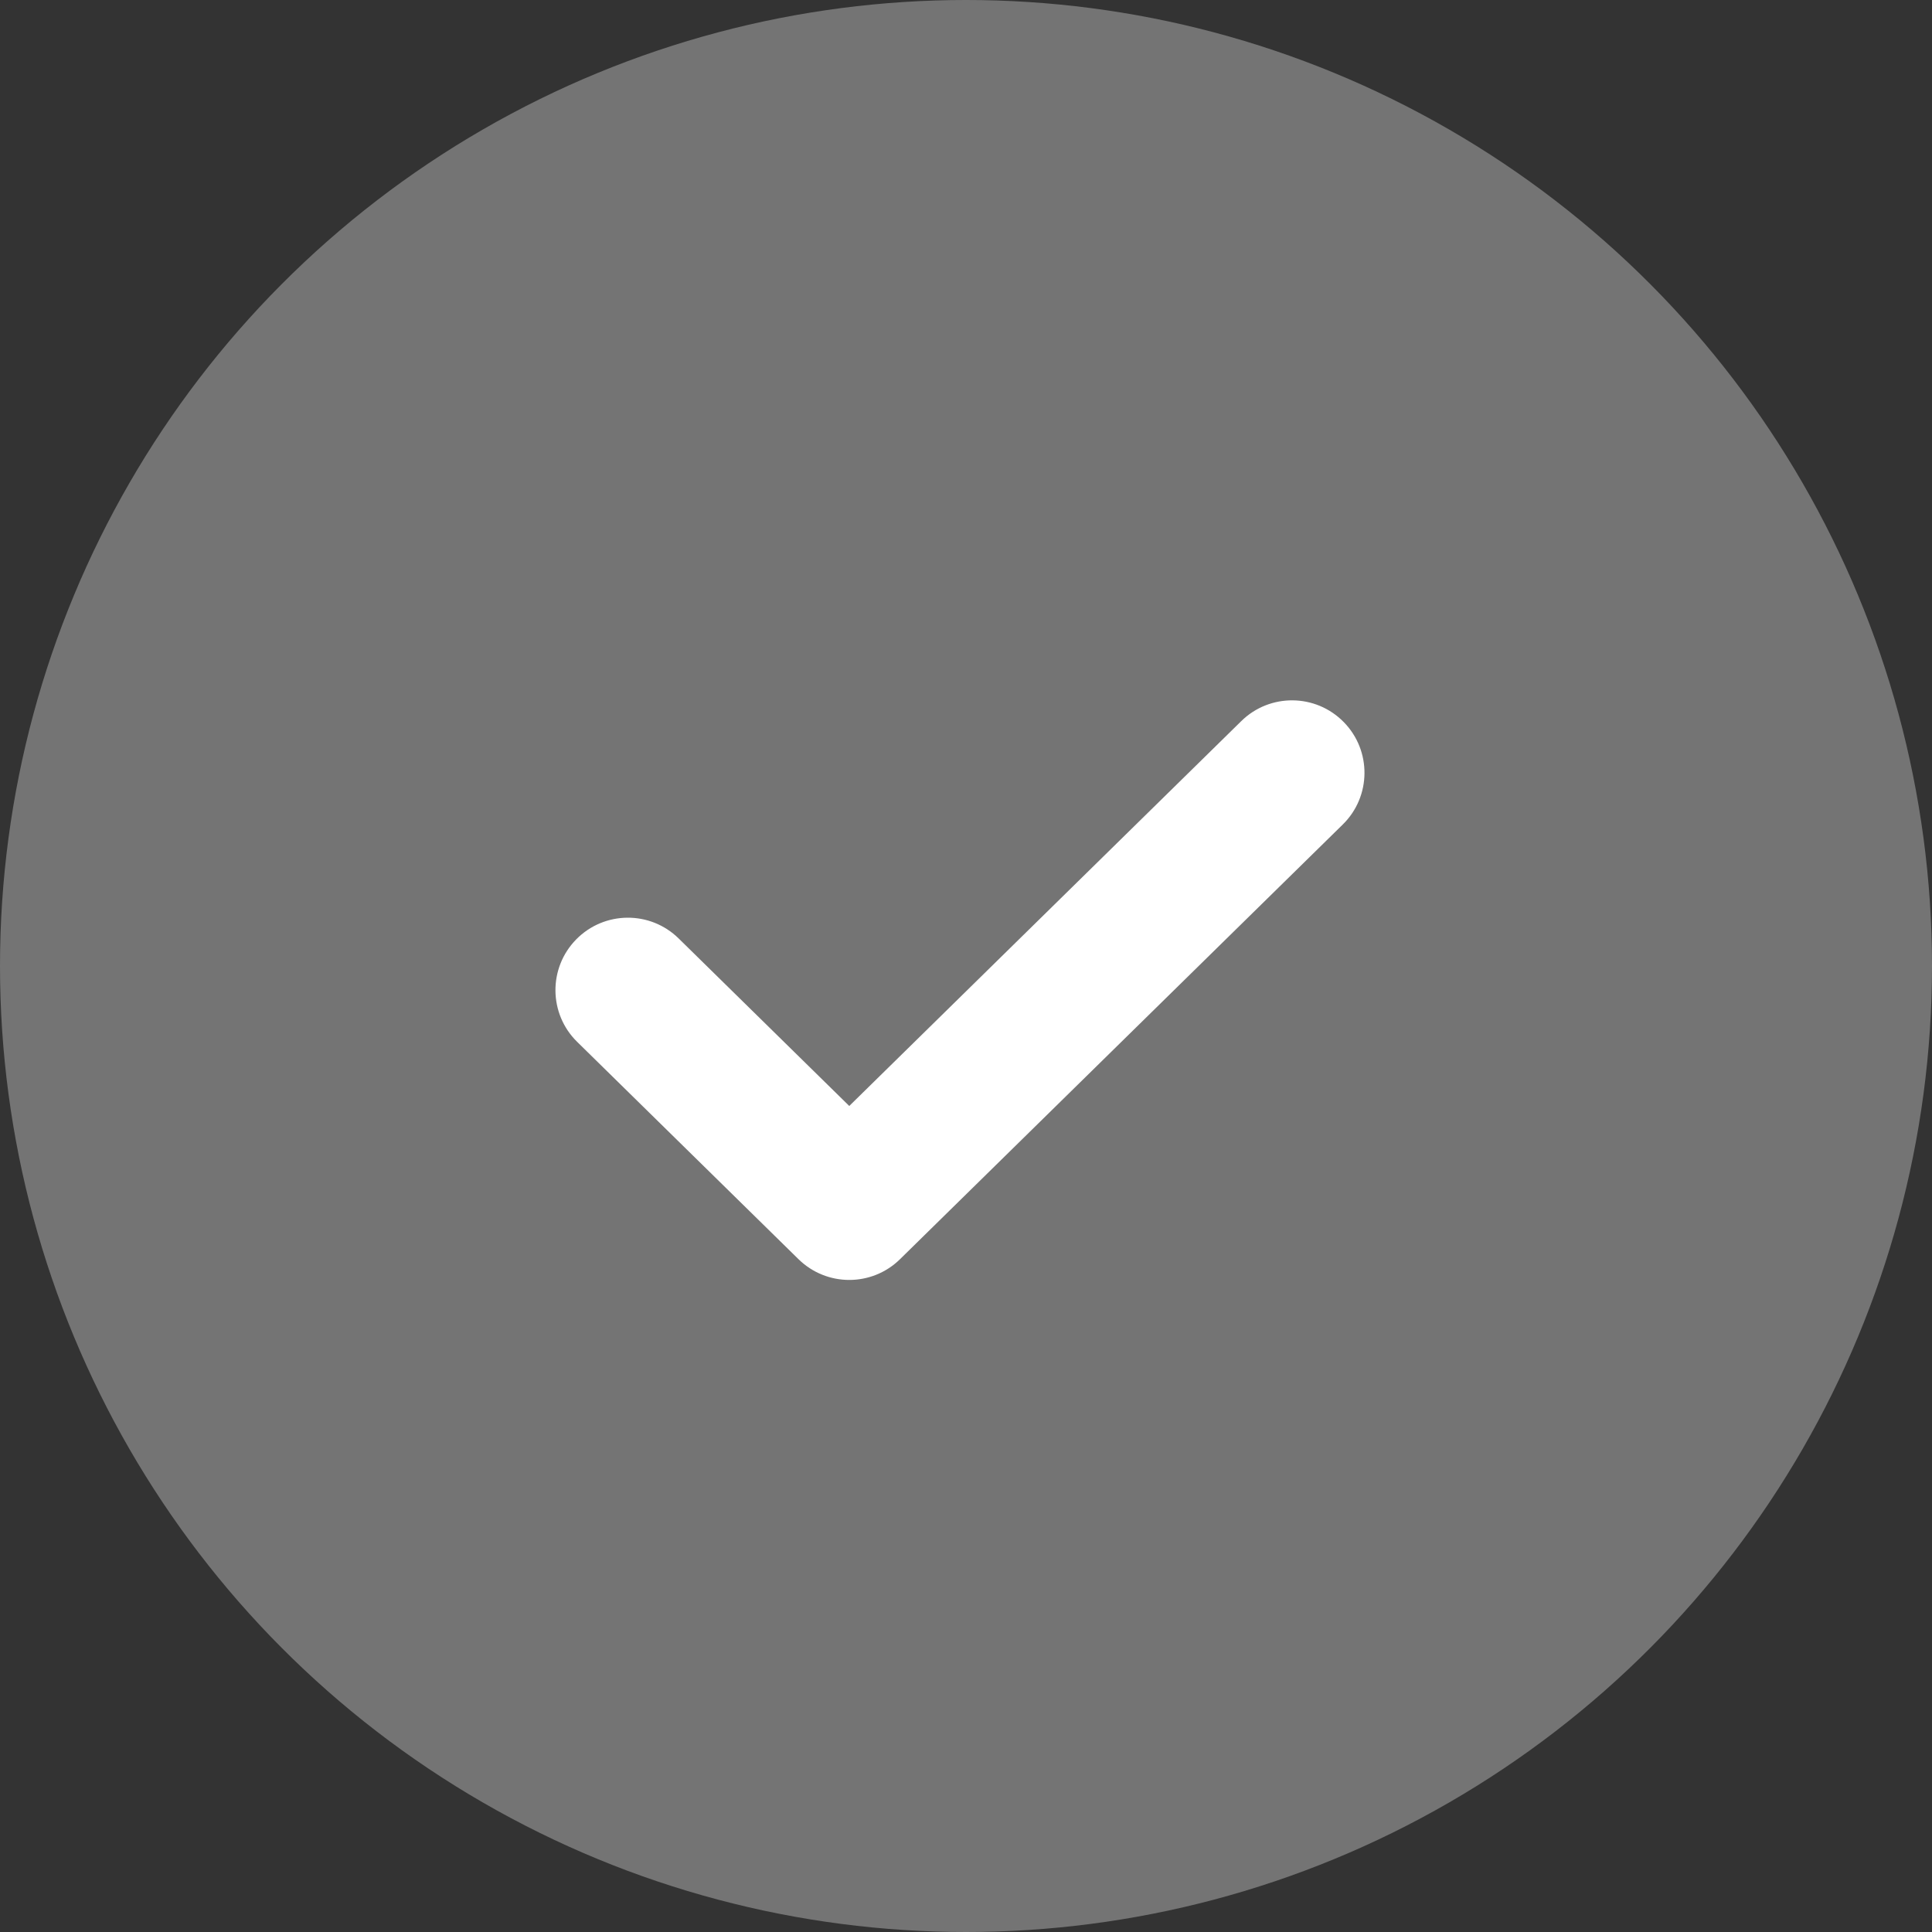 <svg width="40" height="40" viewBox="0 0 40 40" fill="none" xmlns="http://www.w3.org/2000/svg">
<rect x="0" y="0" width="40" height="40" fill="#333333" stroke="none"/>
<circle cx="20" cy="20" r="20" fill="white" fill-opacity="0.32"/>
<path d="M27.801 17.07C28.392 16.49 28.401 15.54 27.82 14.949C27.24 14.358 26.29 14.349 25.699 14.93L27.801 17.07ZM17.583 25L16.532 26.07C17.116 26.643 18.051 26.643 18.634 26.07L17.583 25ZM14.051 19.43C13.46 18.849 12.51 18.858 11.93 19.449C11.349 20.04 11.358 20.99 11.949 21.57L14.051 19.43ZM25.699 14.93L16.532 23.93L18.634 26.07L27.801 17.07L25.699 14.93ZM18.634 23.93L14.051 19.43L11.949 21.57L16.532 26.07L18.634 23.93Z" fill="white"/>
</svg>
